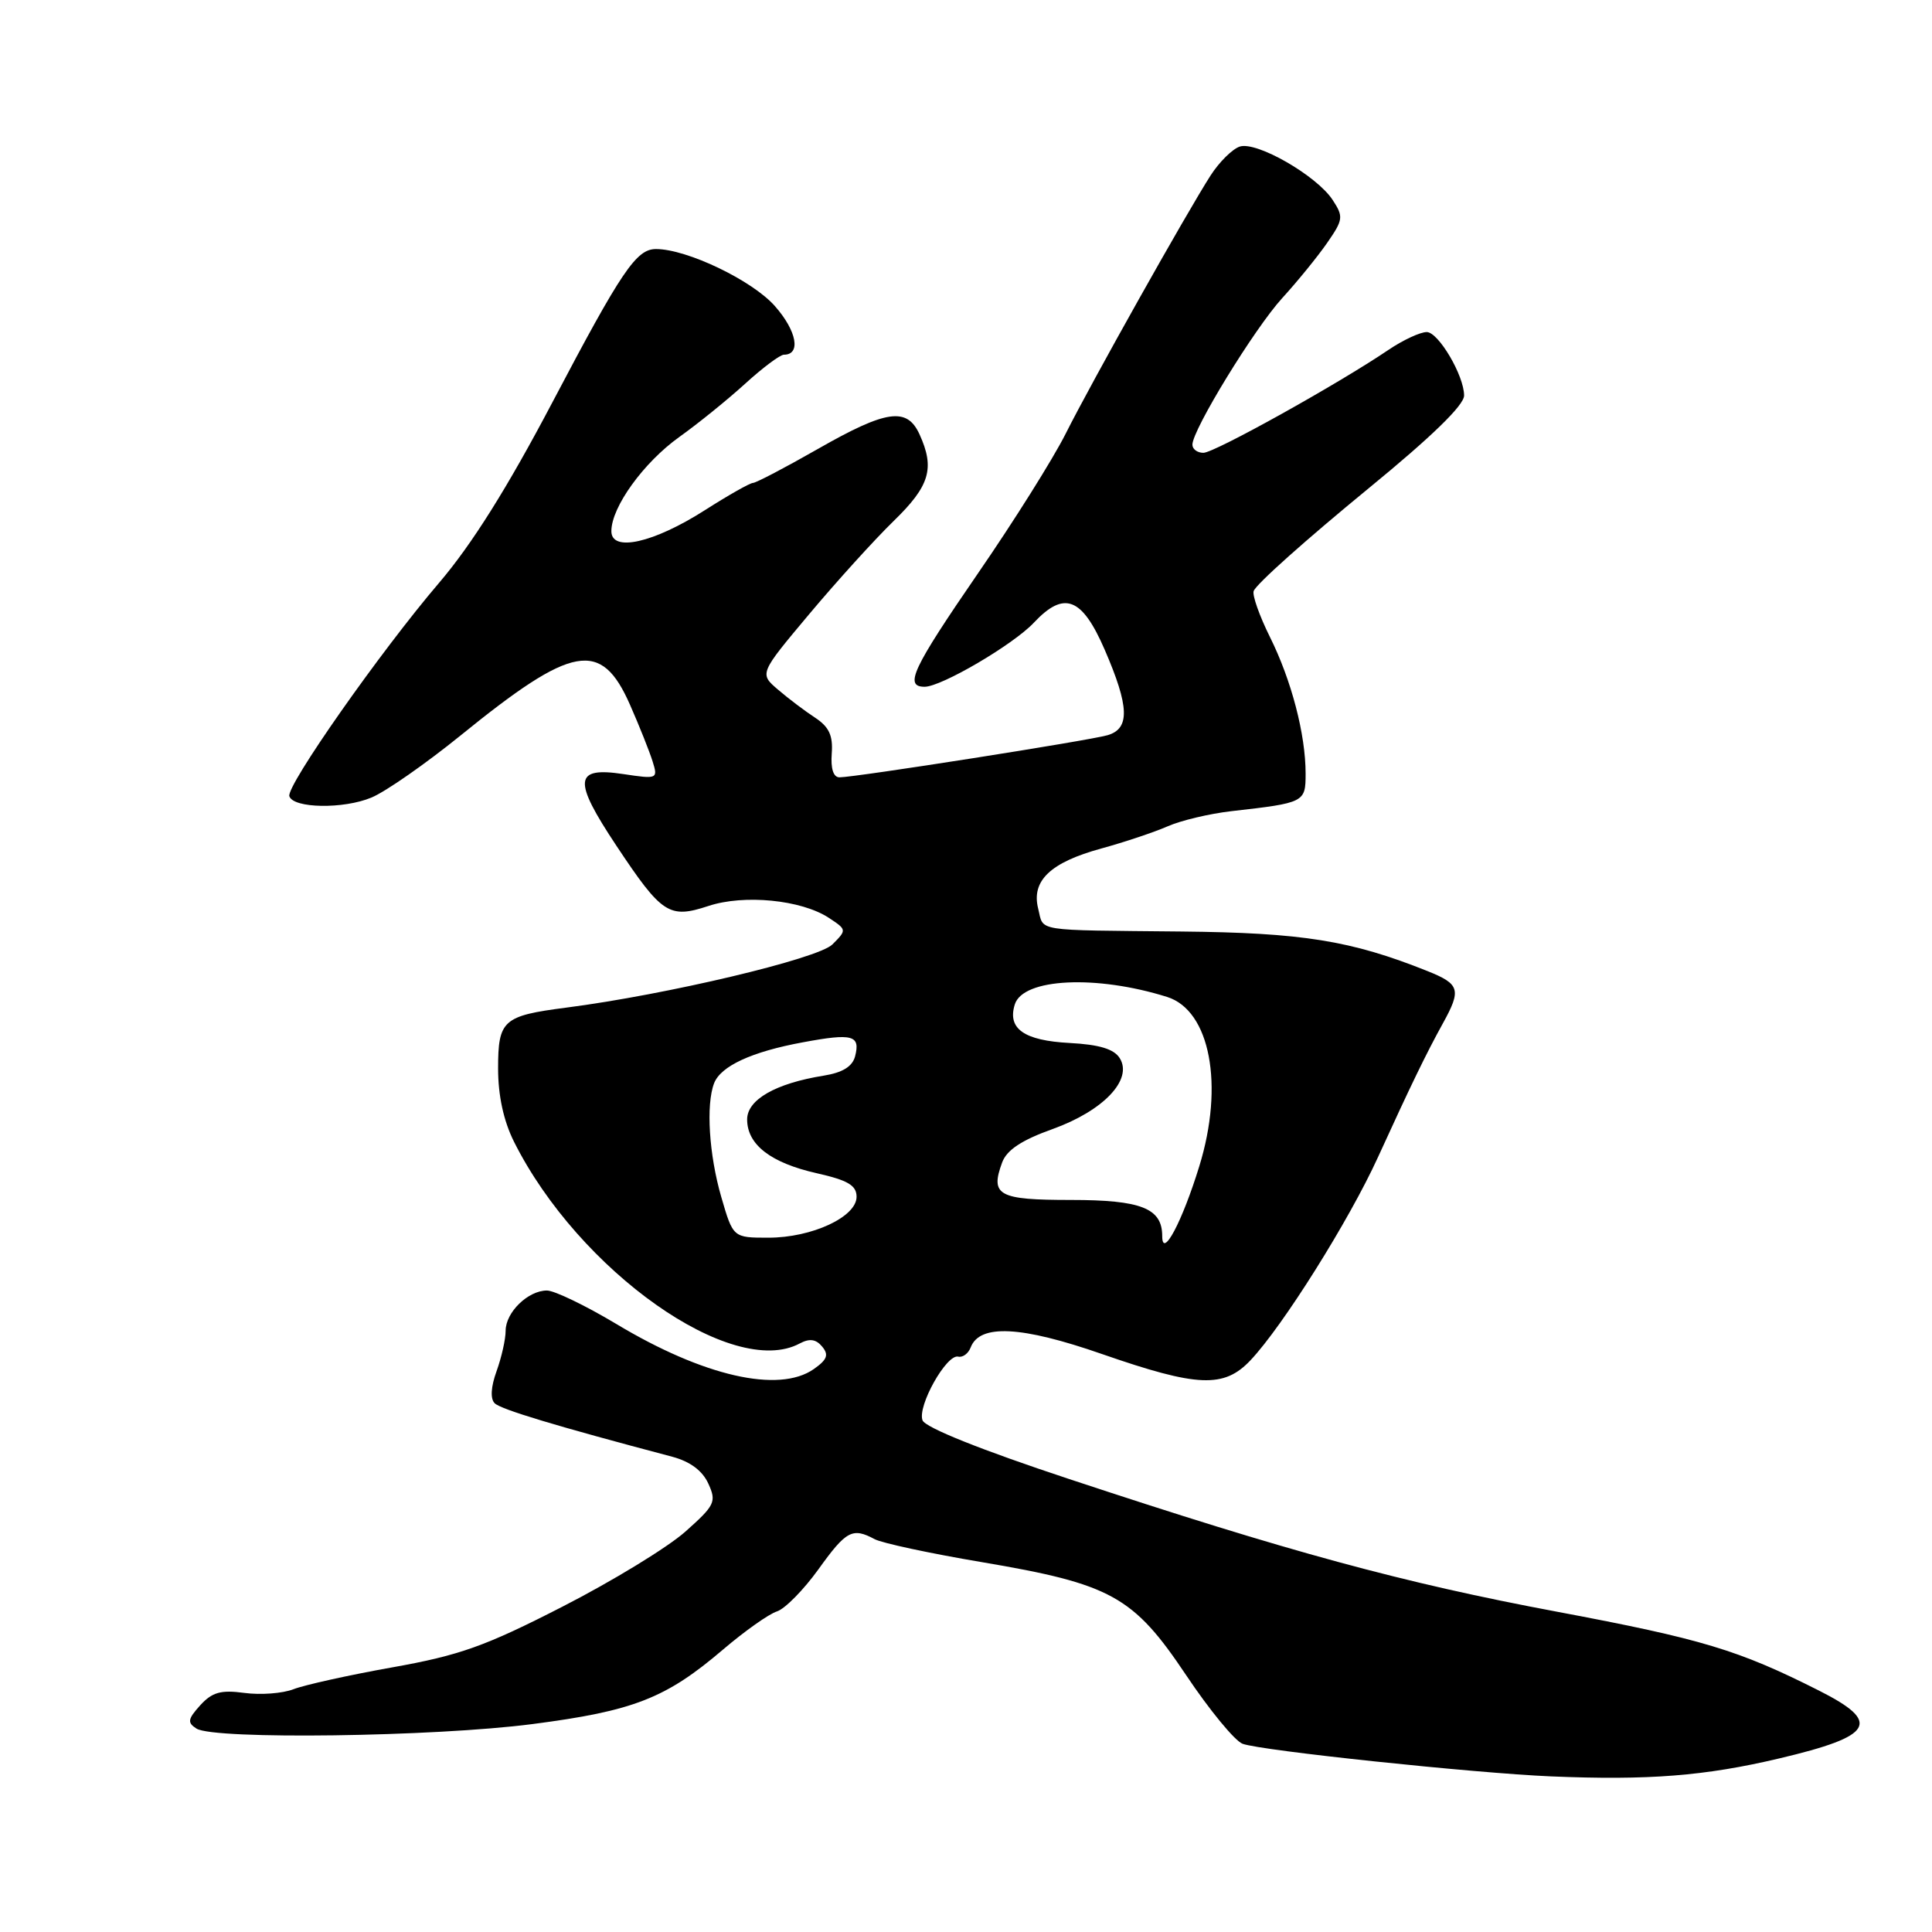 <?xml version="1.0" encoding="UTF-8" standalone="no"?>
<!DOCTYPE svg PUBLIC "-//W3C//DTD SVG 1.1//EN" "http://www.w3.org/Graphics/SVG/1.1/DTD/svg11.dtd" >
<svg xmlns="http://www.w3.org/2000/svg" xmlns:xlink="http://www.w3.org/1999/xlink" version="1.1" viewBox="0 0 256 256">
 <g >
 <path fill="currentColor"
d=" M 235.76 233.00 C 248.31 230.04 249.37 228.22 241.02 224.01 C 230.34 218.62 225.55 217.18 206.36 213.57 C 185.88 209.73 170.80 205.63 141.67 195.98 C 129.97 192.11 122.61 189.16 122.24 188.20 C 121.53 186.33 125.42 179.39 126.97 179.76 C 127.57 179.90 128.31 179.35 128.62 178.54 C 129.82 175.41 135.31 175.69 146.03 179.42 C 158.70 183.82 162.18 183.96 165.69 180.25 C 169.97 175.73 178.78 161.69 182.59 153.33 C 186.90 143.90 188.94 139.67 191.20 135.58 C 193.66 131.13 193.44 130.39 189.14 128.67 C 179.01 124.62 172.59 123.59 156.50 123.43 C 136.72 123.23 138.34 123.49 137.56 120.38 C 136.64 116.70 139.19 114.27 145.93 112.43 C 148.99 111.59 152.94 110.27 154.70 109.50 C 156.46 108.72 160.28 107.81 163.20 107.48 C 172.88 106.38 173.00 106.32 173.00 102.50 C 173.00 97.31 171.12 90.12 168.27 84.40 C 166.88 81.60 165.91 78.86 166.12 78.31 C 166.48 77.37 173.03 71.53 181.38 64.68 C 189.72 57.85 194.00 53.69 194.00 52.41 C 194.00 49.77 190.60 44.00 189.05 44.00 C 188.18 44.00 185.90 45.06 183.98 46.36 C 177.29 50.89 160.92 60.00 159.46 60.00 C 158.66 60.00 158.00 59.52 158.00 58.92 C 158.00 56.95 166.21 43.55 169.90 39.50 C 171.91 37.30 174.59 34.01 175.85 32.19 C 177.99 29.10 178.04 28.72 176.58 26.49 C 174.47 23.27 166.52 18.70 164.28 19.42 C 163.30 19.74 161.56 21.46 160.41 23.25 C 157.27 28.13 144.62 50.66 141.19 57.50 C 139.53 60.80 134.31 69.12 129.58 75.98 C 120.90 88.61 119.77 91.00 122.52 91.00 C 124.74 91.00 134.27 85.41 136.99 82.51 C 141.00 78.24 143.36 79.14 146.37 86.07 C 149.65 93.64 149.75 96.55 146.75 97.42 C 144.32 98.13 113.32 103.00 111.23 103.00 C 110.43 103.00 110.06 101.85 110.21 99.85 C 110.39 97.47 109.86 96.32 108.01 95.10 C 106.66 94.22 104.45 92.55 103.09 91.38 C 100.61 89.26 100.61 89.26 107.22 81.38 C 110.85 77.05 115.89 71.49 118.41 69.04 C 123.20 64.39 123.90 62.06 121.84 57.55 C 120.18 53.91 117.46 54.30 108.37 59.49 C 104.04 61.96 100.17 63.99 99.77 63.99 C 99.37 64.00 96.52 65.61 93.45 67.57 C 86.62 71.94 81.00 73.21 81.01 70.38 C 81.01 67.19 85.28 61.29 90.00 57.91 C 92.47 56.15 96.40 52.97 98.73 50.85 C 101.05 48.73 103.37 47.00 103.87 47.00 C 106.16 47.00 105.59 43.86 102.68 40.56 C 99.69 37.16 91.02 33.00 86.92 33.00 C 84.31 33.00 82.37 35.88 73.20 53.30 C 67.23 64.64 62.51 72.16 58.17 77.24 C 50.39 86.35 37.91 104.14 38.34 105.50 C 38.85 107.12 45.52 107.23 49.22 105.68 C 51.10 104.90 56.43 101.18 61.07 97.42 C 75.90 85.38 79.66 84.71 83.48 93.39 C 84.72 96.20 86.06 99.57 86.47 100.88 C 87.20 103.21 87.12 103.25 82.60 102.57 C 76.05 101.58 75.88 103.34 81.68 112.07 C 87.71 121.14 88.66 121.76 93.86 120.05 C 98.59 118.48 106.17 119.23 109.81 121.61 C 112.21 123.19 112.22 123.22 110.30 125.14 C 108.41 127.04 88.34 131.80 75.00 133.52 C 66.65 134.60 66.00 135.18 66.00 141.58 C 66.00 145.18 66.73 148.53 68.11 151.29 C 76.69 168.41 97.05 182.79 105.96 178.02 C 107.27 177.32 108.12 177.44 108.94 178.43 C 109.85 179.52 109.61 180.16 107.83 181.41 C 103.20 184.65 93.19 182.36 81.66 175.43 C 77.60 173.00 73.46 171.00 72.47 171.00 C 69.97 171.00 67.00 173.89 67.00 176.33 C 67.00 177.45 66.46 179.85 65.80 181.68 C 65.04 183.78 64.95 185.35 65.55 185.94 C 66.36 186.75 73.66 188.95 89.09 193.03 C 91.44 193.66 93.08 194.87 93.86 196.59 C 94.96 199.00 94.74 199.46 90.79 202.97 C 88.44 205.05 81.12 209.52 74.51 212.90 C 64.31 218.13 60.92 219.34 52.00 220.93 C 46.22 221.96 40.32 223.27 38.89 223.83 C 37.45 224.39 34.52 224.61 32.38 224.32 C 29.25 223.90 28.11 224.23 26.53 225.96 C 24.87 227.80 24.80 228.26 26.04 229.05 C 28.39 230.53 57.52 230.14 70.54 228.45 C 83.97 226.71 88.23 225.04 95.81 218.57 C 98.67 216.13 101.88 213.86 102.95 213.52 C 104.01 213.18 106.48 210.67 108.44 207.95 C 112.14 202.80 112.95 202.37 115.90 203.95 C 116.88 204.47 123.26 205.84 130.09 206.99 C 147.24 209.89 150.16 211.50 157.15 221.94 C 160.25 226.58 163.63 230.69 164.65 231.06 C 167.10 231.97 195.37 234.95 205.50 235.38 C 218.43 235.92 225.92 235.33 235.76 233.00 Z  M 154.00 163.79 C 154.00 160.10 151.23 159.00 141.90 159.00 C 132.28 159.00 131.18 158.40 132.79 154.03 C 133.40 152.38 135.37 151.07 139.49 149.60 C 146.23 147.17 150.14 143.04 148.37 140.21 C 147.61 139.00 145.67 138.41 141.73 138.20 C 135.68 137.88 133.45 136.31 134.47 133.08 C 135.57 129.62 145.26 129.15 154.65 132.10 C 160.35 133.89 162.23 143.79 158.91 154.54 C 156.64 161.91 154.00 166.88 154.00 163.79 Z  M 95.57 158.60 C 93.95 153.02 93.53 146.38 94.62 143.54 C 95.50 141.26 99.60 139.36 106.39 138.11 C 112.99 136.88 114.03 137.17 113.30 139.98 C 112.94 141.33 111.63 142.13 109.14 142.53 C 102.78 143.55 99.00 145.71 99.00 148.33 C 99.00 151.67 102.13 154.09 108.23 155.46 C 112.35 156.39 113.50 157.07 113.50 158.58 C 113.50 161.25 107.58 164.00 101.82 164.00 C 97.14 164.00 97.14 164.00 95.57 158.60 Z "/>
</g>
</svg>